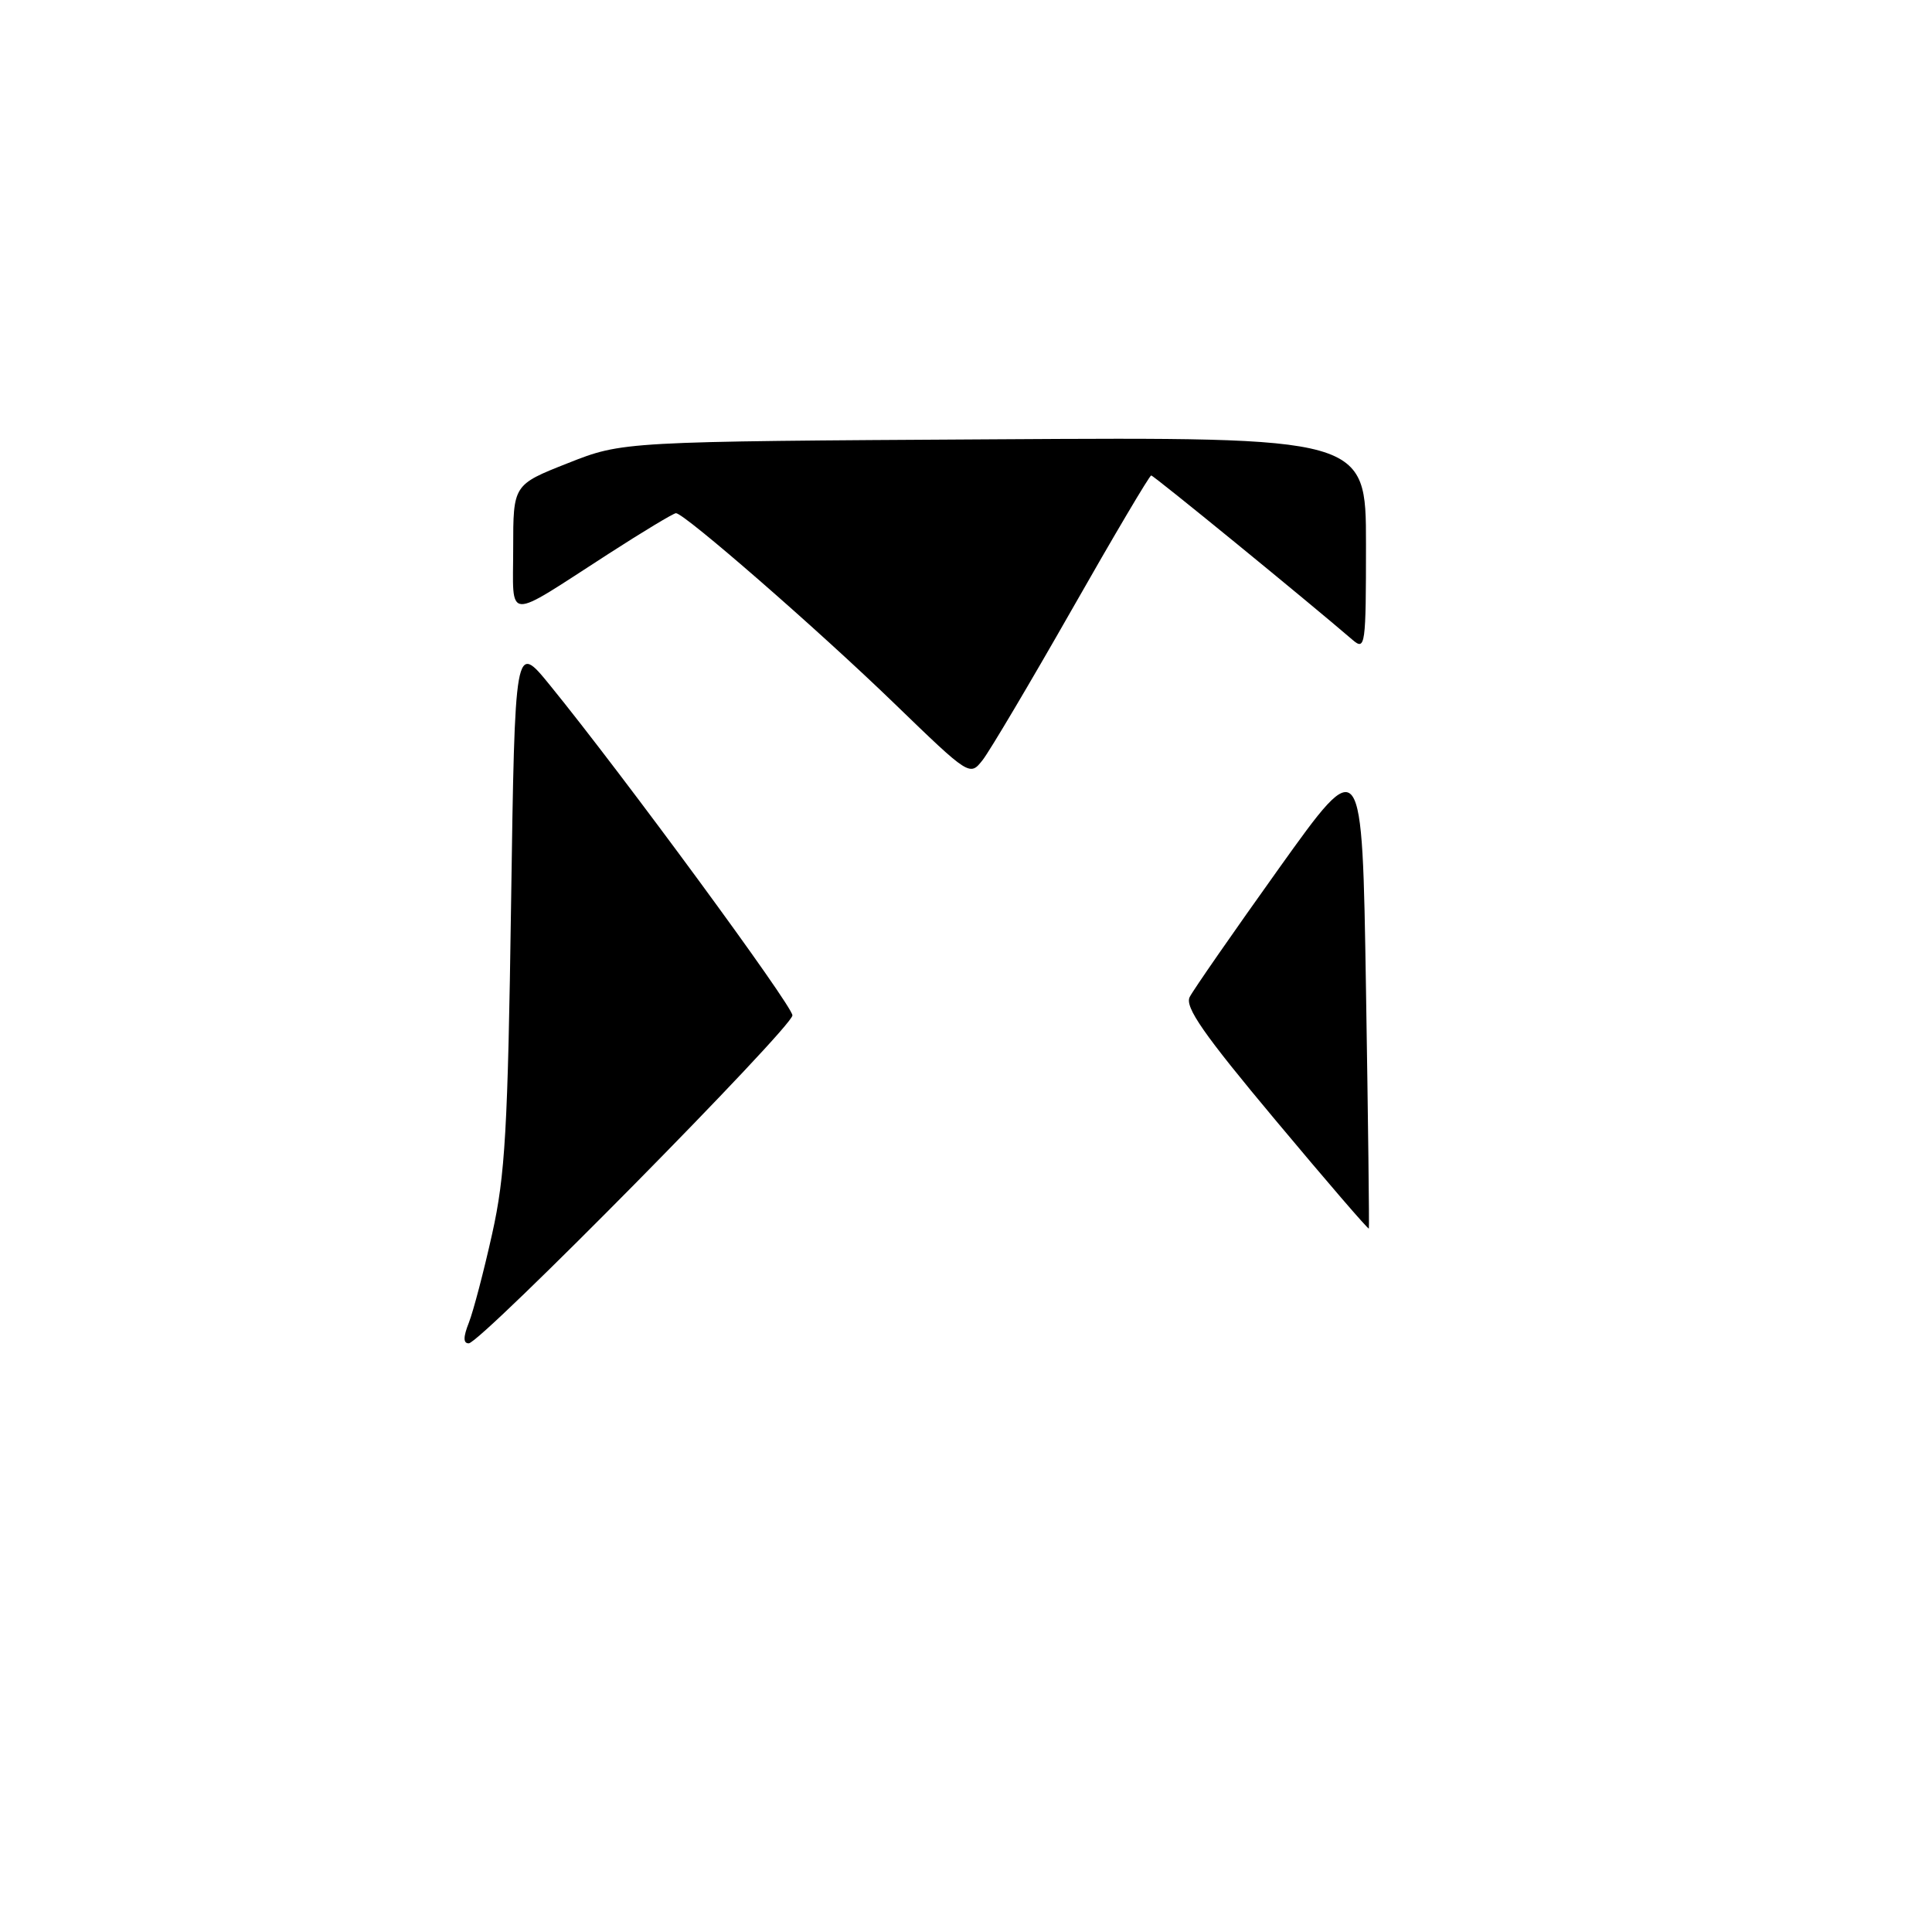 <?xml version="1.0" encoding="UTF-8" standalone="no"?>
<!DOCTYPE svg PUBLIC "-//W3C//DTD SVG 1.1//EN" "http://www.w3.org/Graphics/SVG/1.1/DTD/svg11.dtd" >
<svg xmlns="http://www.w3.org/2000/svg" xmlns:xlink="http://www.w3.org/1999/xlink" version="1.1" viewBox="0 0 256 256">
 <g >
 <path fill="currentColor"
d=" M 62.13 175.25 C 62.72 173.74 64.11 168.45 65.21 163.50 C 66.94 155.75 67.29 149.66 67.72 119.80 C 68.23 85.09 68.23 85.09 72.86 90.78 C 82.45 102.55 105.00 133.25 105.00 134.54 C 105.00 136.11 63.66 178.00 62.11 178.00 C 61.37 178.00 61.37 177.17 62.13 175.25 Z  M 169.02 148.44 C 159.48 137.04 156.97 133.43 157.64 132.11 C 158.11 131.18 163.45 123.49 169.50 115.02 C 180.50 99.63 180.50 99.63 181.00 131.06 C 181.28 148.35 181.45 162.63 181.38 162.79 C 181.31 162.95 175.75 156.49 169.02 148.44 Z  M 118.48 93.19 C 108.45 83.48 90.68 68.00 89.57 68.00 C 89.25 68.00 85.21 70.43 80.61 73.40 C 66.73 82.35 68.00 82.43 68.00 72.65 C 68.00 64.23 68.00 64.23 75.25 61.37 C 82.50 58.50 82.50 58.50 131.75 58.21 C 181.00 57.91 181.00 57.91 181.00 72.11 C 181.00 85.54 180.91 86.23 179.25 84.81 C 173.05 79.48 152.87 63.00 152.54 63.00 C 152.32 63.00 147.59 70.99 142.04 80.75 C 136.48 90.51 131.16 99.48 130.22 100.69 C 128.50 102.88 128.50 102.88 118.48 93.19 Z "/>
</g>
</svg>